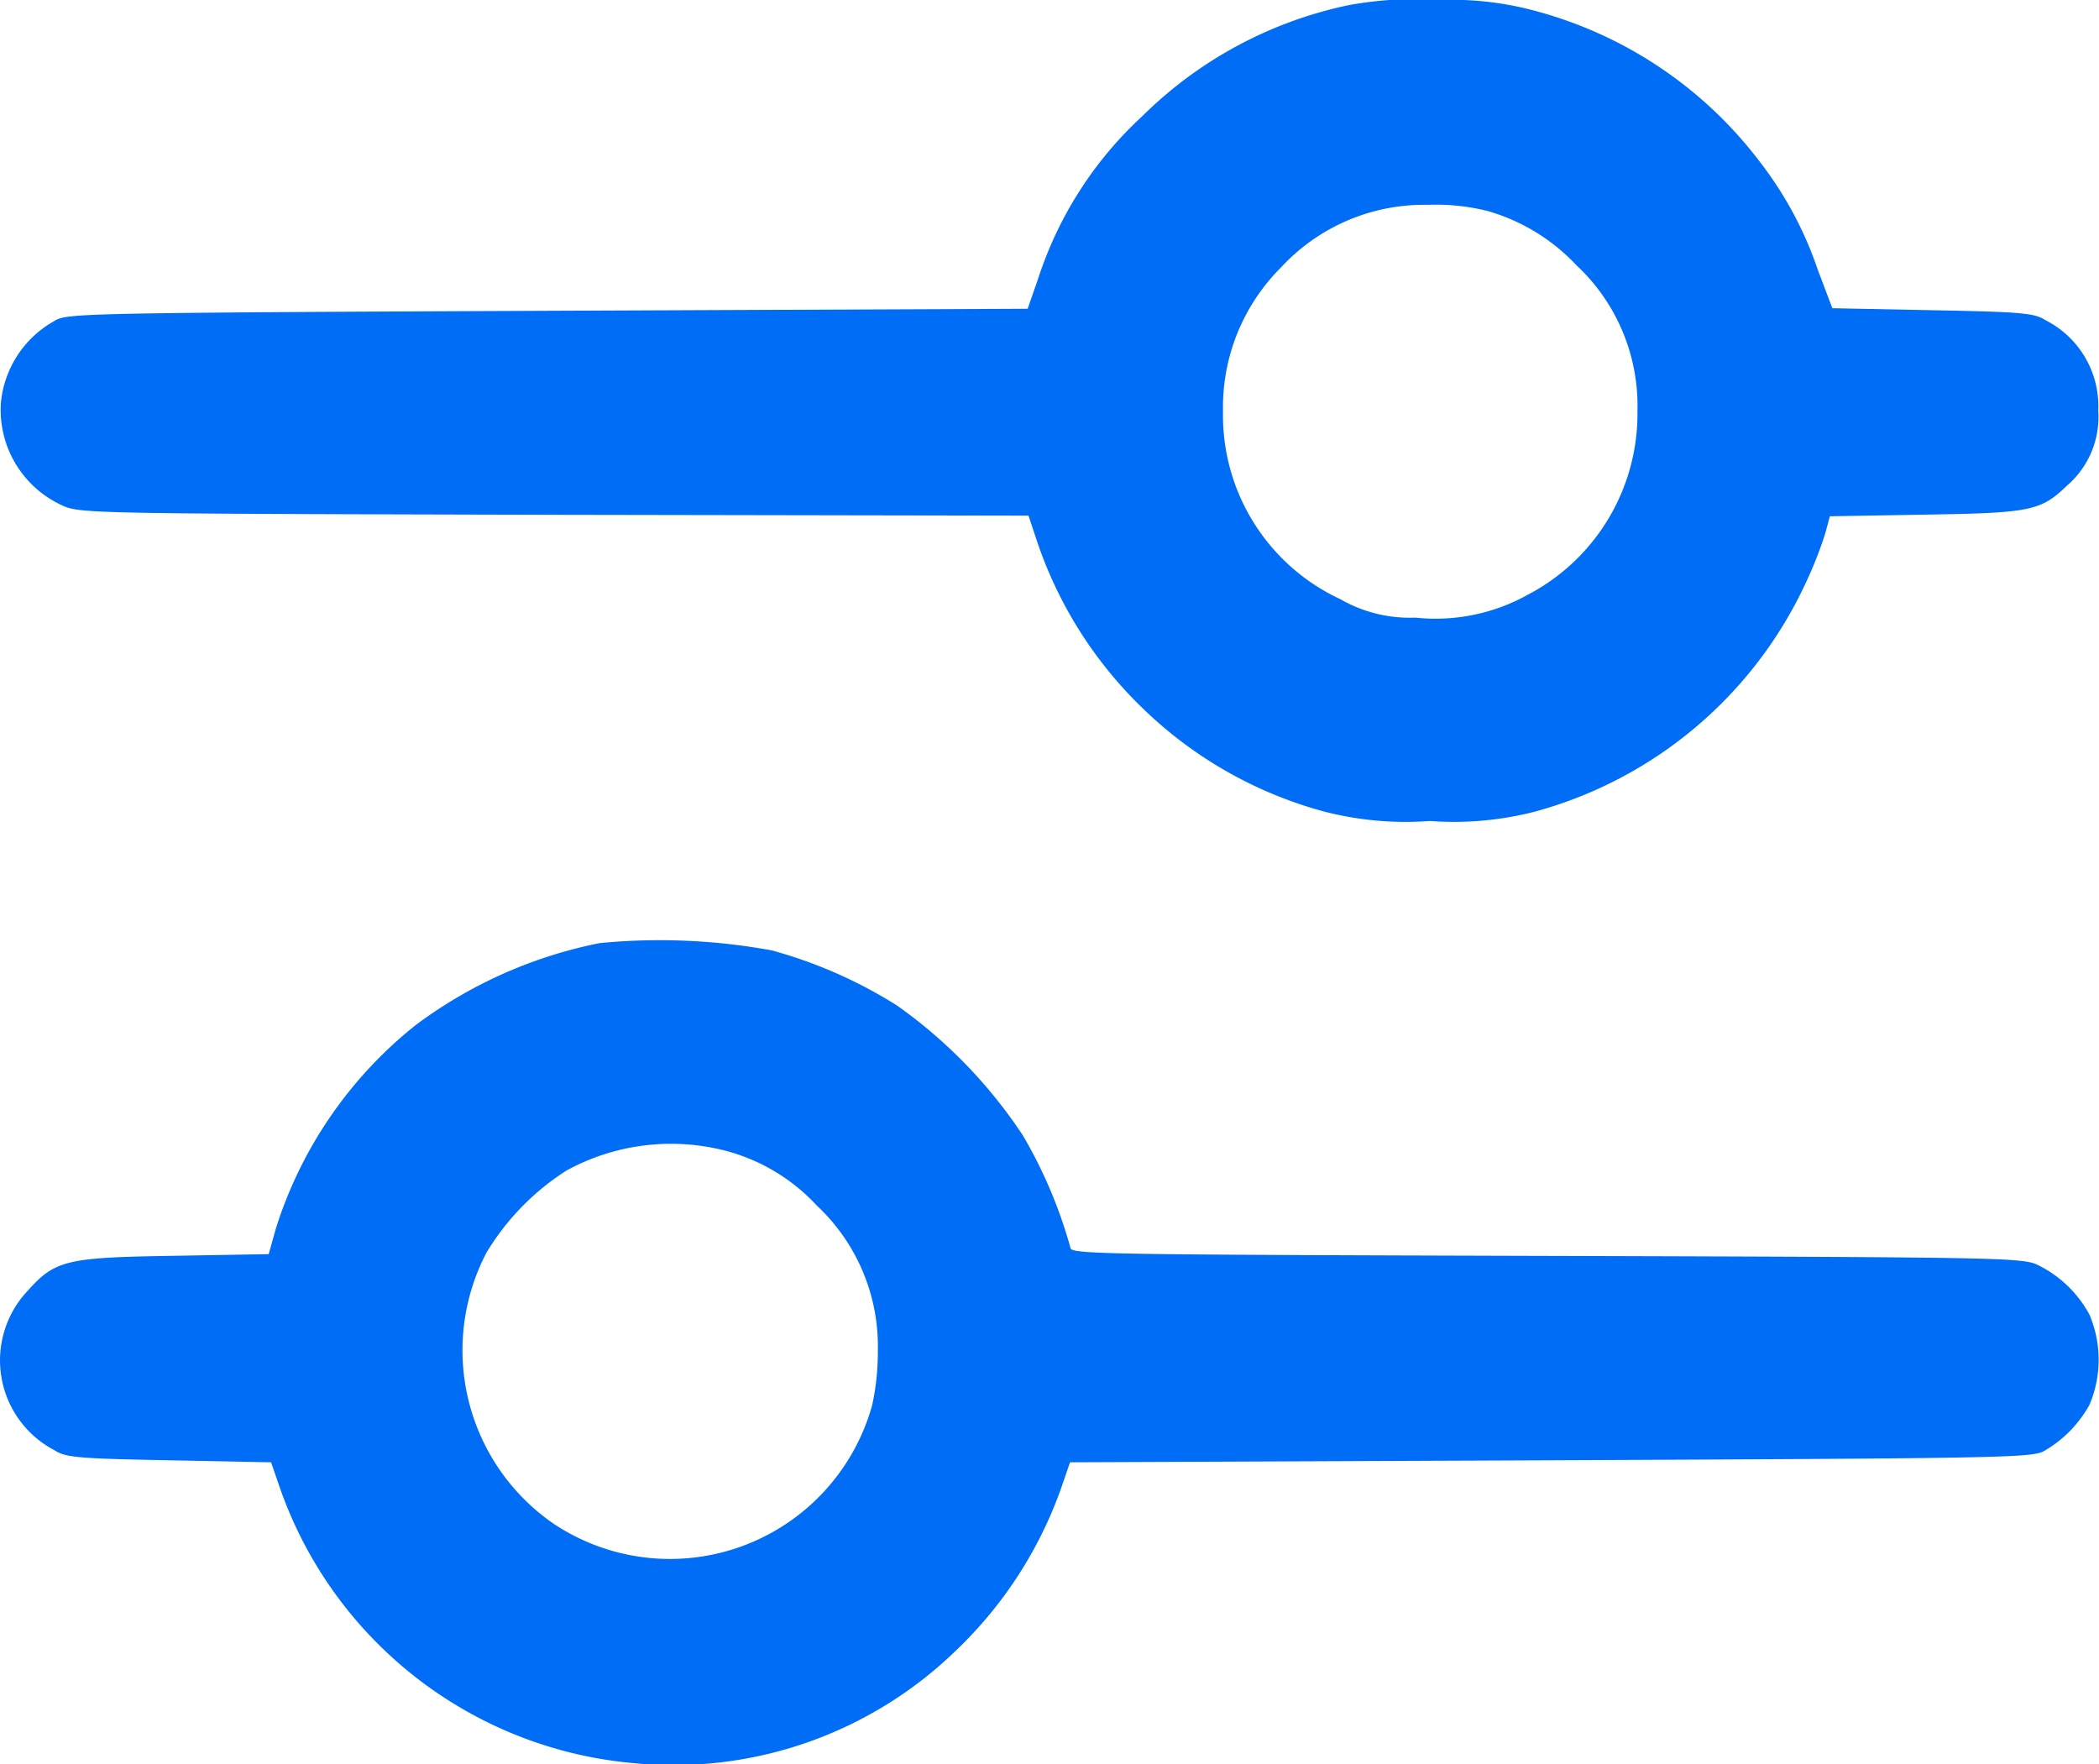 <svg xmlns="http://www.w3.org/2000/svg" width="22.78" height="19.145" viewBox="0 0 22.78 19.145">
  <g id="settings-_1_" transform="translate(-0.09 471.708)">
    <path id="Path_364" data-name="Path 364" d="M14.817-471.65a4.485,4.485,0,0,0-2.227,1.2,4.126,4.126,0,0,0-1.131,1.759l-.116.334-5.216.022c-5,.022-5.216.027-5.34.107a1.137,1.137,0,0,0-.588.9,1.141,1.141,0,0,0,.655,1.1c.2.094.232.094,5.349.107l5.149.009.1.3a4.517,4.517,0,0,0,1.149,1.8,4.508,4.508,0,0,0,1.969,1.114,3.528,3.528,0,0,0,1.136.1,3.528,3.528,0,0,0,1.136-.1,4.56,4.56,0,0,0,2.94-2.472,4.4,4.4,0,0,0,.218-.552l.049-.183,1.038-.018c1.14-.018,1.252-.04,1.537-.316a.982.982,0,0,0,.338-.811,1.046,1.046,0,0,0-.575-.984c-.116-.076-.254-.089-1.22-.107l-1.091-.022-.16-.423a4,4,0,0,0-.624-1.162,4.516,4.516,0,0,0-2.383-1.626,3.475,3.475,0,0,0-1.091-.134A3.951,3.951,0,0,0,14.817-471.65Zm1.5,2.227a2.121,2.121,0,0,1,.98.592,2.087,2.087,0,0,1,.664,1.586,2.217,2.217,0,0,1-1.189,1.991,2.058,2.058,0,0,1-1.22.249,1.511,1.511,0,0,1-.815-.2,2.2,2.2,0,0,1-1.274-2.04,2.141,2.141,0,0,1,.628-1.559,2.115,2.115,0,0,1,1.6-.681A2.284,2.284,0,0,1,16.314-469.423Z" transform="translate(-0.1)" fill="#006df6"/>
    <path id="Path_365" data-name="Path 365" d="M6.6-242.647a4.943,4.943,0,0,0-2,.891,4.579,4.579,0,0,0-1.514,2.2l-.08.285-1.029.018c-1.162.018-1.287.045-1.586.379a1.1,1.1,0,0,0,.294,1.733c.116.076.254.089,1.238.107l1.109.022.1.29a4.484,4.484,0,0,0,3.835,2.975,4.4,4.4,0,0,0,3.505-1.229,4.516,4.516,0,0,0,1.131-1.746l.1-.29,5.224-.022c5.02-.022,5.233-.027,5.358-.107a1.306,1.306,0,0,0,.481-.494,1.248,1.248,0,0,0,0-.98,1.268,1.268,0,0,0-.57-.543c-.169-.076-.481-.08-5.331-.094s-5.158-.018-5.158-.089a5.086,5.086,0,0,0-.517-1.22,5.316,5.316,0,0,0-1.363-1.407,5.023,5.023,0,0,0-1.363-.6A6.75,6.75,0,0,0,6.6-242.647ZM7.938-240.4a2.063,2.063,0,0,1,1.015.6,2.091,2.091,0,0,1,.664,1.581,2.67,2.67,0,0,1-.062.588A2.277,2.277,0,0,1,6.1-236.344a2.286,2.286,0,0,1-.73-2.944,2.721,2.721,0,0,1,.869-.891A2.364,2.364,0,0,1,7.938-240.4Z" transform="translate(0 -218.826)" fill="#006df6"/>
  </g>
</svg>
